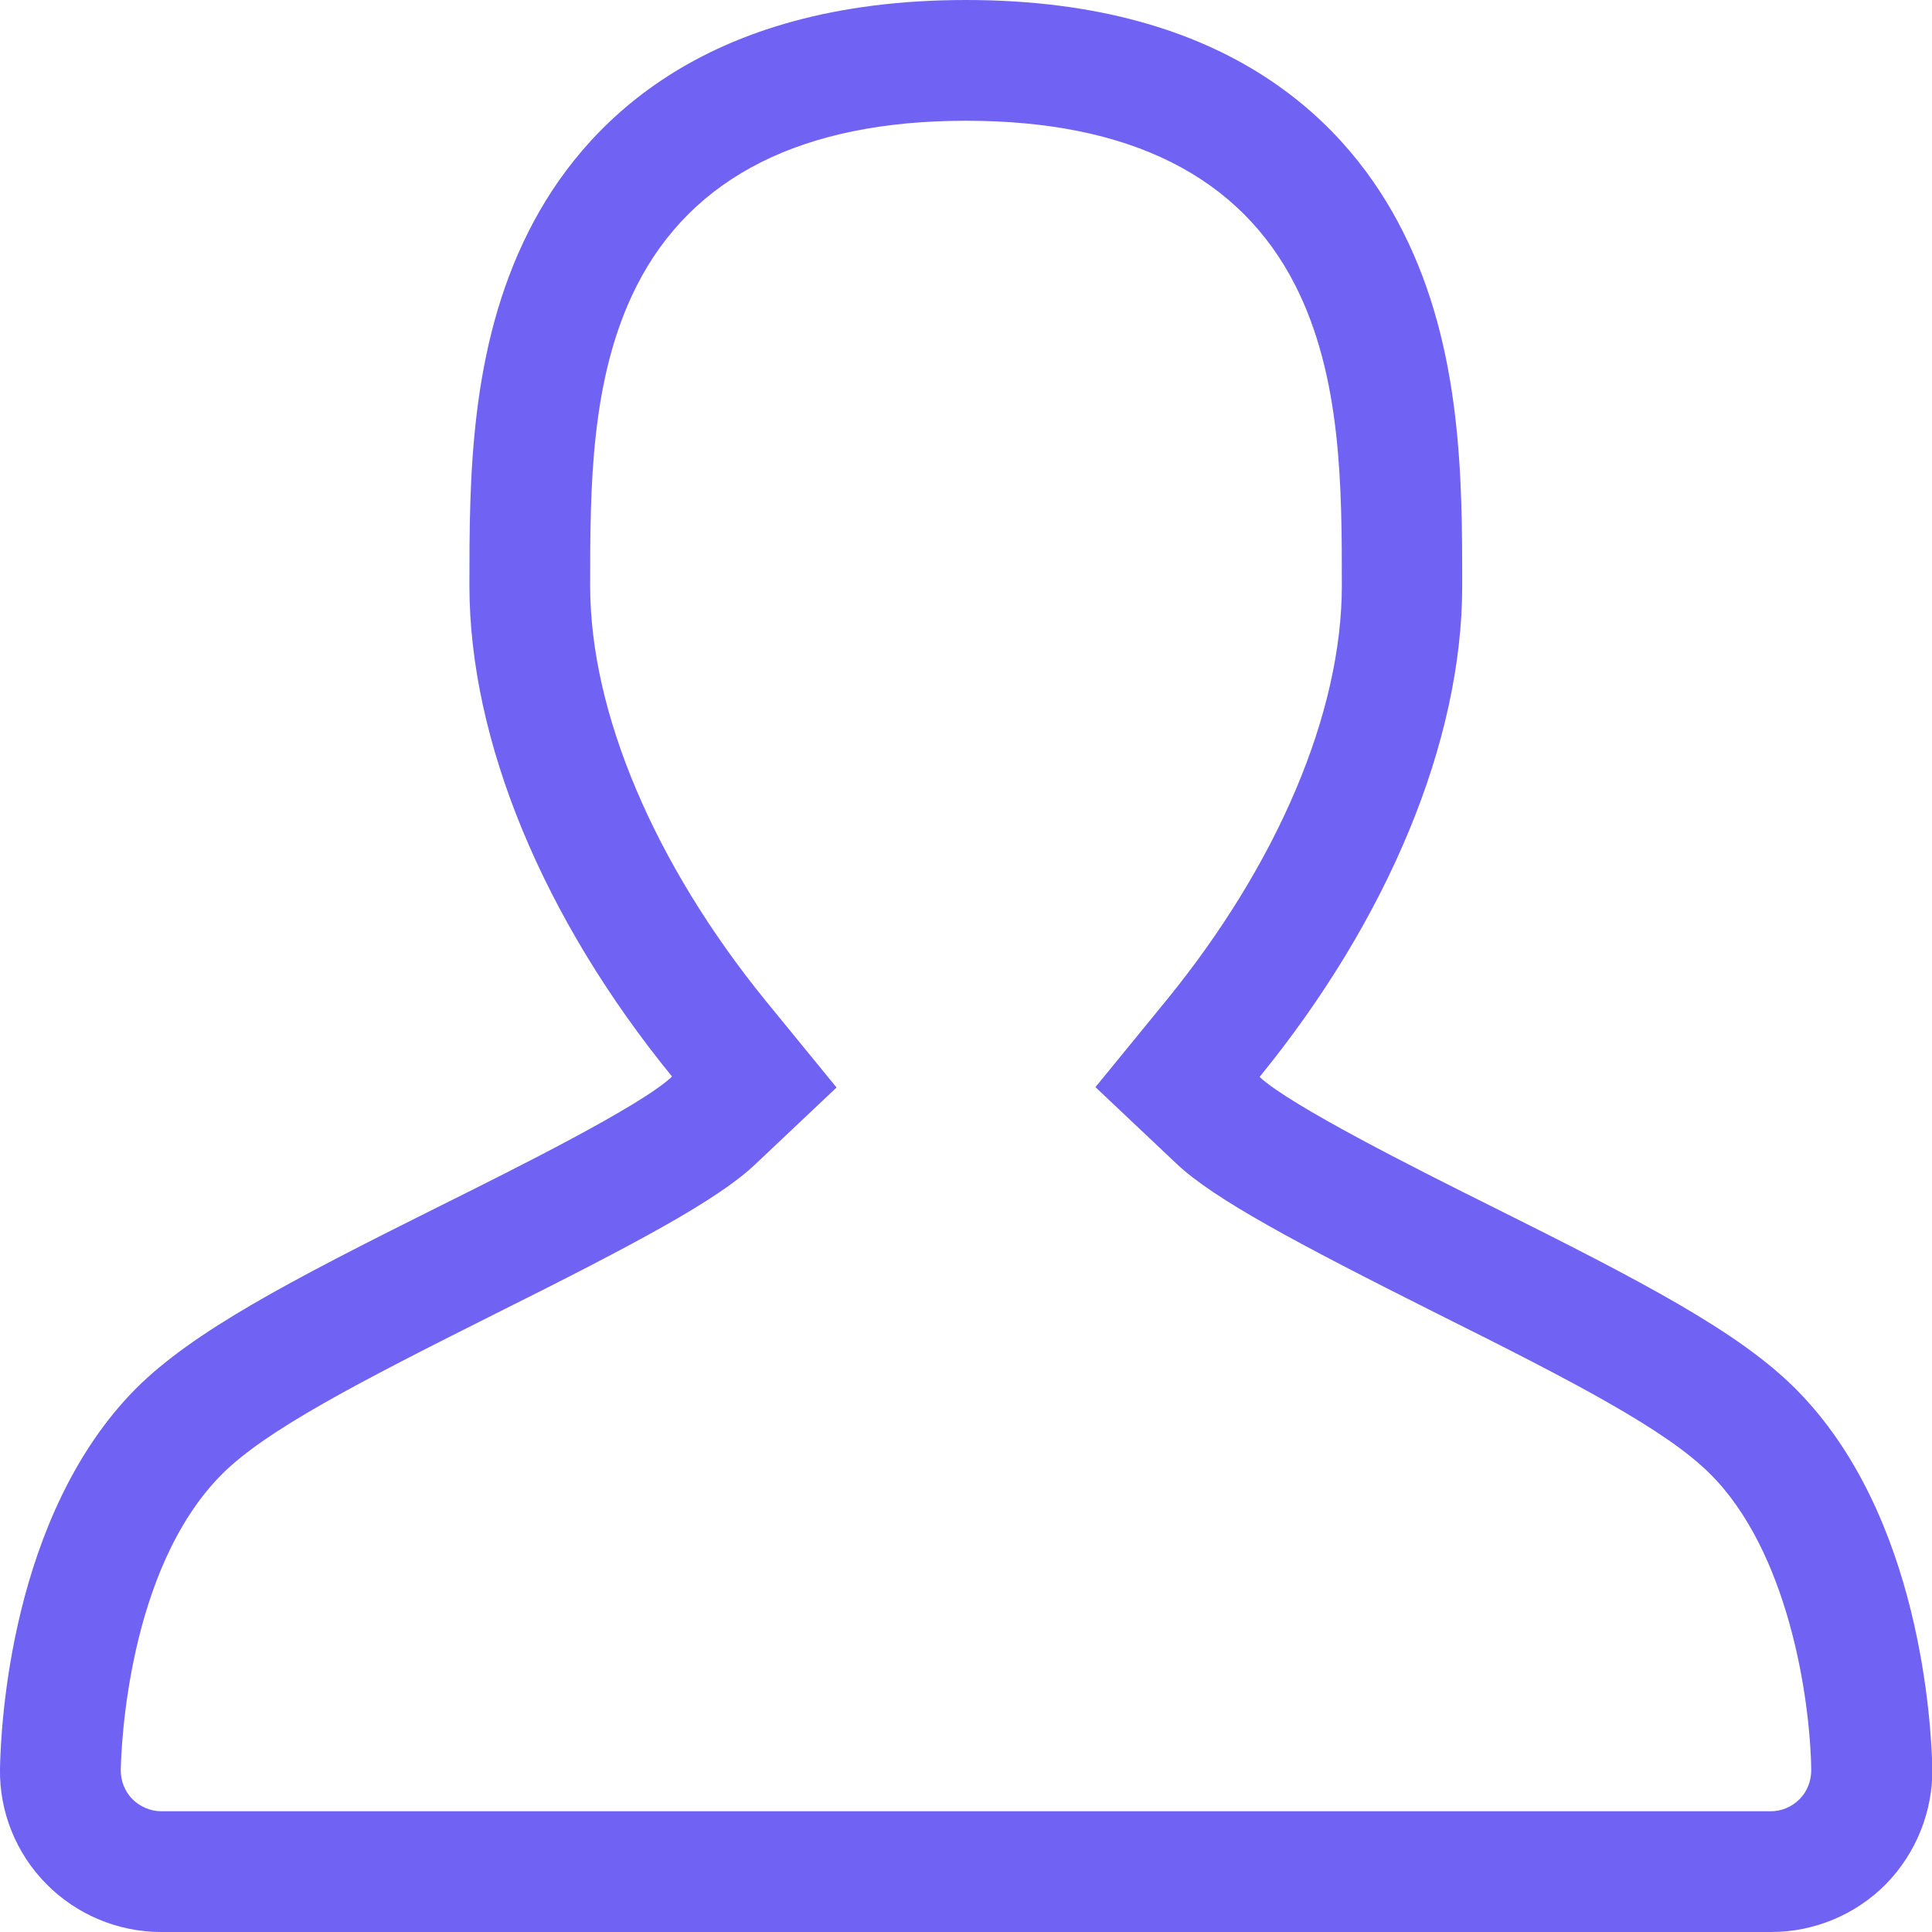 <?xml version="1.0" encoding="utf-8"?>
<!-- Generator: Adobe Illustrator 23.0.1, SVG Export Plug-In . SVG Version: 6.00 Build 0)  -->
<svg version="1.1" id="Layer_1" xmlns="http://www.w3.org/2000/svg" xmlns:xlink="http://www.w3.org/1999/xlink" x="0px" y="0px"
	 viewBox="0 0 512 512" style="enable-background:new 0 0 512 512;" xml:space="preserve">
<style type="text/css">
	.st0{fill:#7063F3;}
</style>
<g id="User">
	<g>
		<path class="st0" d="M475.8,368c-15.1-15.1-40.4-28.3-80.3-48.2c-20.1-10-53.5-26.8-61.7-34.4c34-41.7,53.7-88.9,53.7-130.1
			c0-28,0-62.8-15.7-93.9C357.7,33.3,326.2,0,256,0c-70.2,0-101.8,33.3-115.9,61.3c-15.7,31.1-15.7,65.9-15.7,93.9
			c0,41.3,19.7,88.4,53.7,130.1c-8.1,7.7-41.6,24.4-61.7,34.4c-39.9,19.9-65.1,33.1-80.3,48.2C2.7,401.5,0.2,457.7,0,468.7
			c-0.2,11.4,4.2,22.4,12.3,30.6c8,8.1,19,12.7,30.4,12.7h426.7c11.4,0,22.4-4.6,30.4-12.7c8-8.2,12.4-19.2,12.3-30.6
			C511.8,457.8,509.3,401.5,475.8,368z M476.9,476.8c-2,2-4.7,3.2-7.6,3.2H42.7c-2.8,0-5.6-1.2-7.6-3.2c-2-2-3.1-4.8-3.1-7.6
			c0.1-5.4,1.6-53.2,26.8-78.5c11.7-11.7,36.1-24.3,72-42.3c38.3-19.1,59.5-30.5,69.3-39.8l21.6-20.4l-18.8-23
			c-29.5-36.3-46.5-76.4-46.5-109.9c0-25.9,0-55.2,12.3-79.5c14.7-29,44-43.8,87.3-43.8c43.3,0,72.6,14.7,87.3,43.7
			c12.3,24.3,12.3,53.6,12.3,79.5c0,33.6-16.9,73.6-46.5,109.9l-18.8,23l21.6,20.4c9.8,9.2,31,20.6,69.3,39.8
			c35.9,17.9,60.3,30.6,72,42.3c20.6,20.5,26.5,59,26.8,78.5C480,472,478.9,474.8,476.9,476.8z"/>
	</g>
</g>
</svg>
